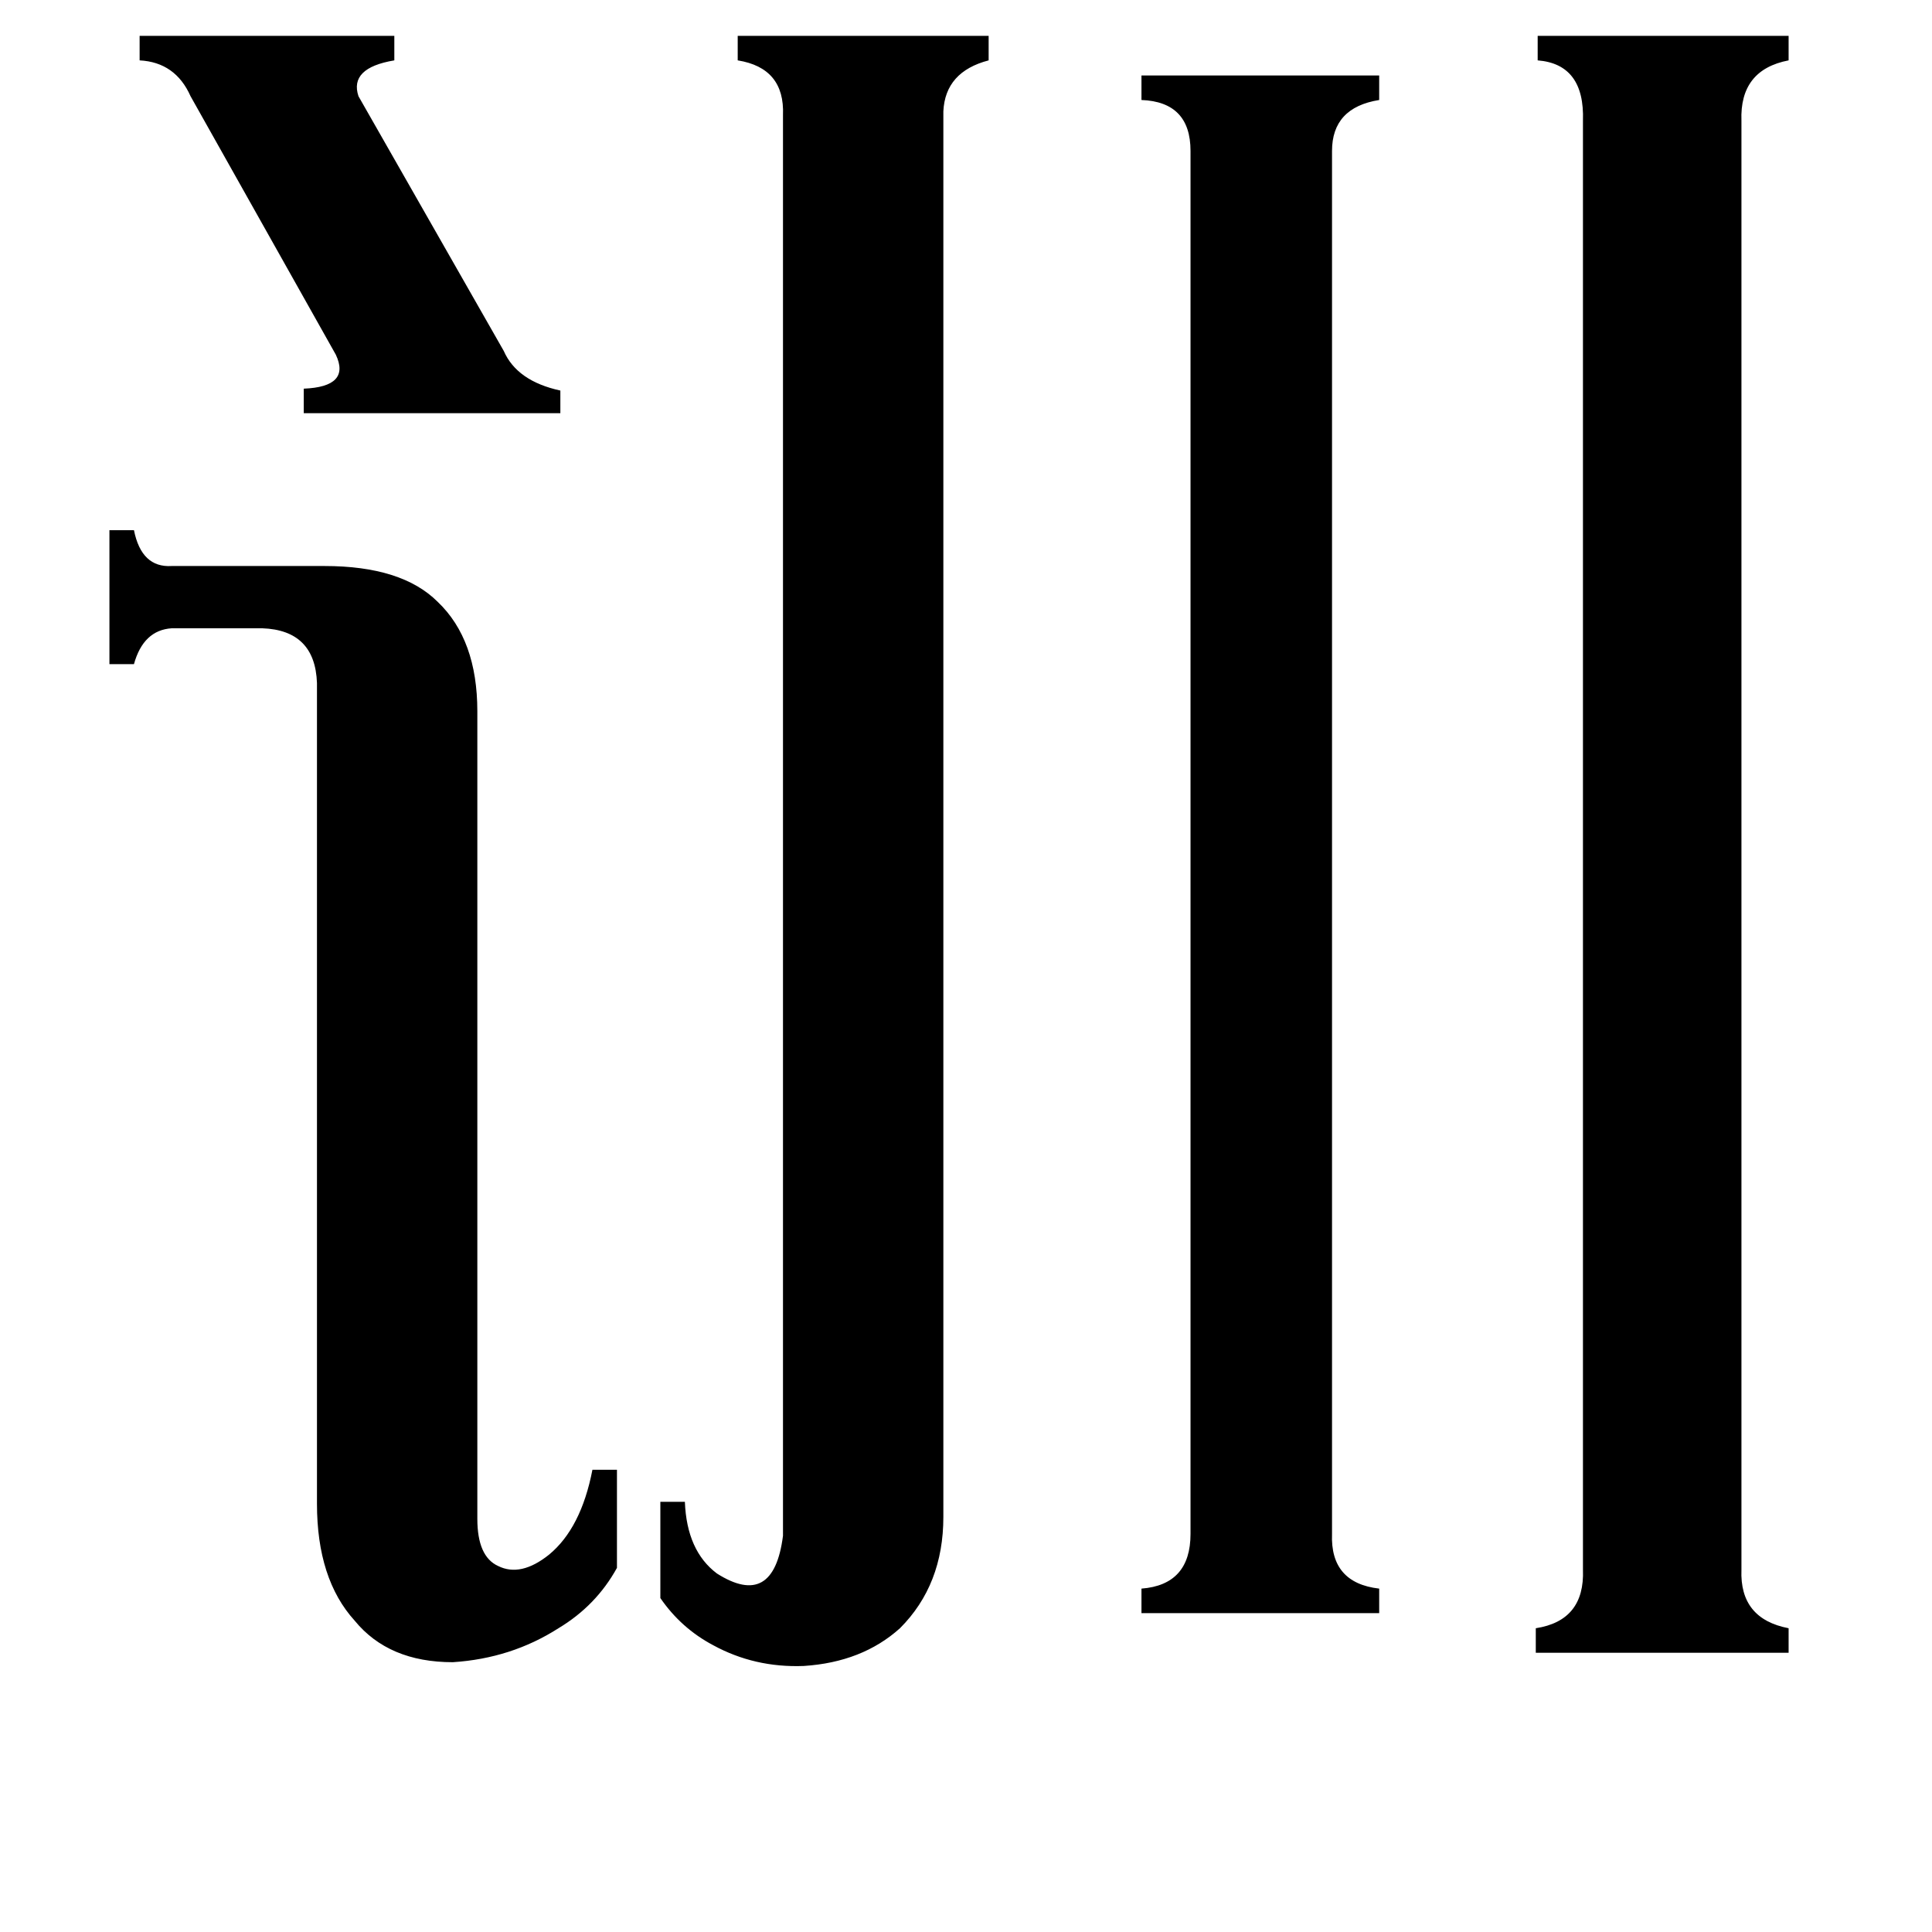 <svg xmlns="http://www.w3.org/2000/svg" viewBox="0 -800 1024 1024">
	<path fill="#000000" d="M253 5Q253 25 264 30Q276 36 291 24Q308 10 314 -21H327V31Q316 51 296 63Q271 79 240 81Q206 81 188 59Q168 37 168 -3V-438Q167 -466 139 -467H91Q76 -466 71 -448H58V-519H71Q75 -499 91 -500H172Q213 -500 232 -481Q253 -461 253 -423ZM415 -739Q416 -764 391 -768V-781H524V-768Q501 -762 500 -741V4Q500 40 477 63Q457 81 426 83Q400 84 378 72Q361 63 350 47V-4H363Q364 22 380 34Q410 53 415 14ZM74 -781H209V-768Q185 -764 190 -749L267 -614Q274 -598 297 -593V-581H161V-594Q186 -595 178 -612L101 -749Q93 -767 74 -768ZM706 13Q705 39 731 42V55H605V42Q631 40 631 13V-720Q631 -746 605 -747V-760H731V-747Q706 -743 706 -720ZM923 32Q922 58 948 63V76H814V63Q840 59 839 32V-736Q840 -766 815 -768V-781H948V-768Q922 -763 923 -736Z"/>
</svg>
